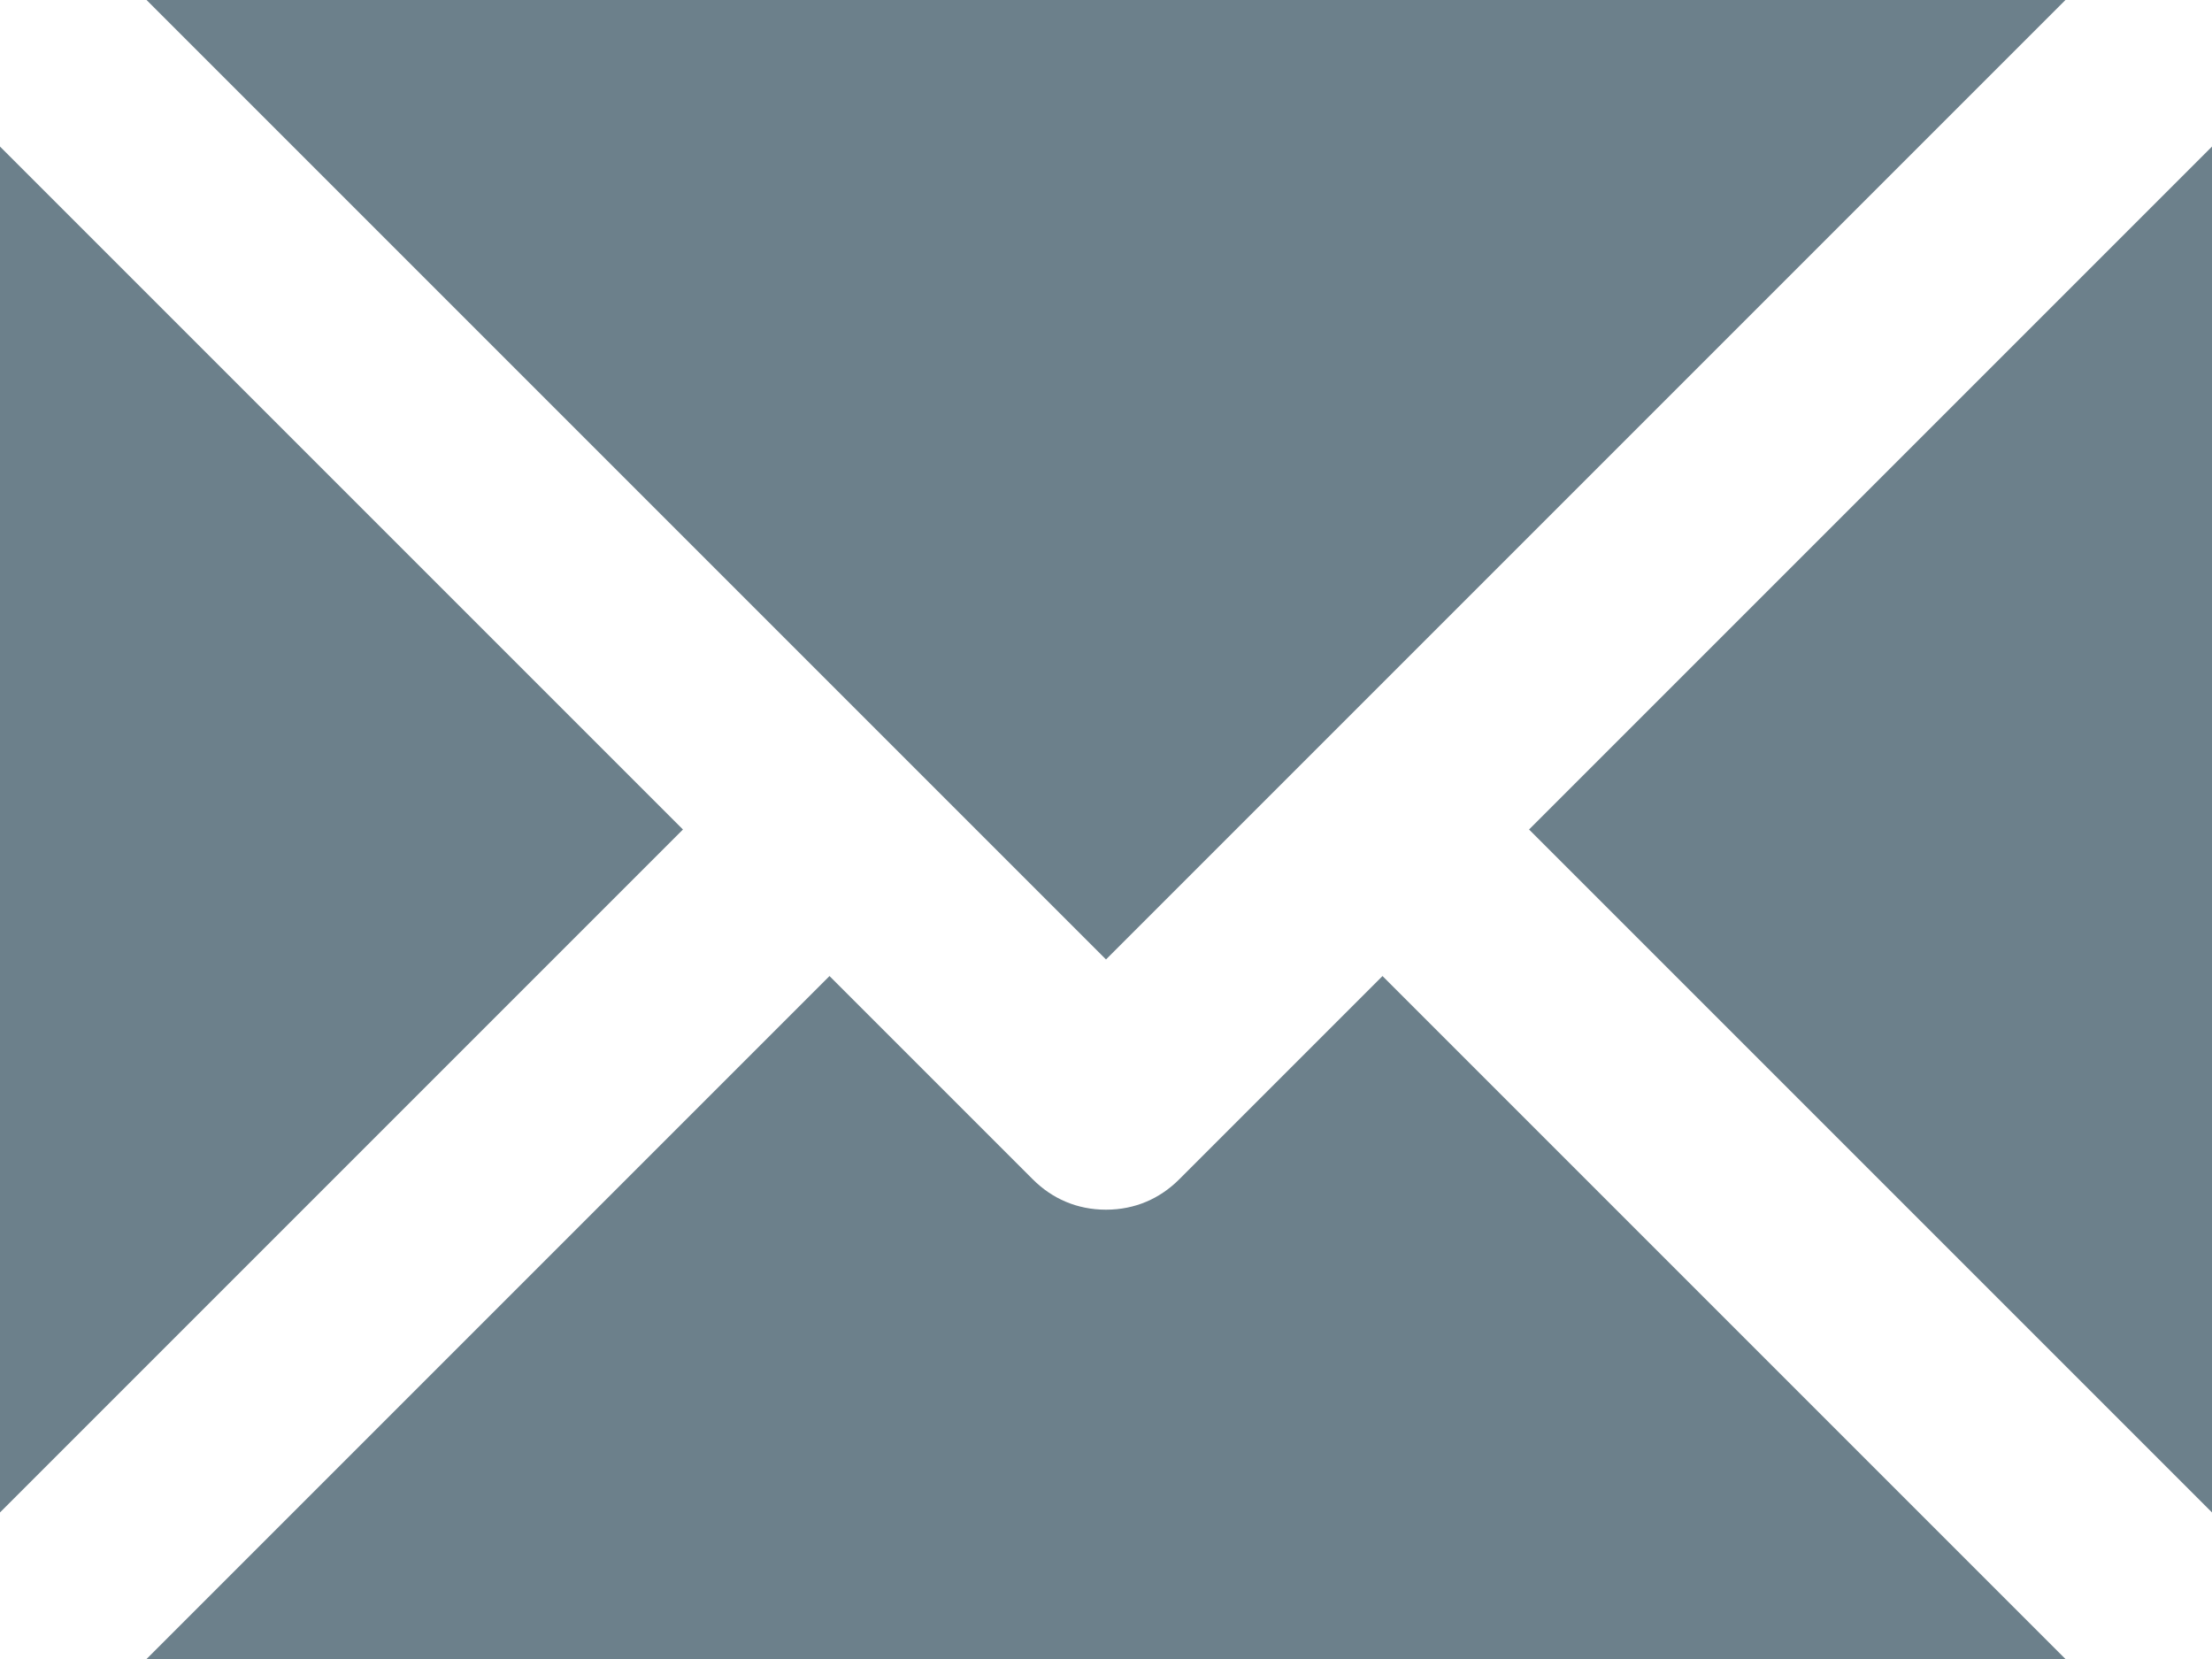 <?xml version="1.0" encoding="UTF-8"?>
<svg width="16px" height="12px" viewBox="0 0 16 12" version="1.1" xmlns="http://www.w3.org/2000/svg" xmlns:xlink="http://www.w3.org/1999/xlink">
    <!-- Generator: Sketch 63.1 (92452) - https://sketch.com -->
    <title>Icons / Mail</title>
    <desc>Created with Sketch.</desc>
    <defs>
        <path d="M4,7.06 L4,16.94 L8.94,12 L4,7.06 Z M18.94,6 L5.06,6 L12,12.94 L18.94,6 Z M12.53,14.53 C12.39,14.67 12.21,14.75 12,14.75 C11.79,14.75 11.61,14.67 11.47,14.53 L10,13.06 L5.06,18 L18.94,18 L14,13.06 L12.53,14.53 L12.53,14.53 Z M15.06,12 L20,16.94 L20,7.06 L15.06,12 Z" id="path-1"></path>
    </defs>
    <g id="Иконки-CMP" stroke="none" stroke-width="1" fill="none" fill-rule="evenodd">
        <g id="Artboard" transform="translate(-2219, -1877)">
            <g id="Icons-/-Mail" transform="translate(2215, 1871)">
                <rect id="Rectangle" x="0" y="0" width="24" height="24"></rect>
                <mask id="mask-2" fill="white">
                    <use xlink:href="#path-1"></use>
                </mask>
                <use id="envelope" fill="#6C808B" fill-rule="nonzero" xlink:href="#path-1"></use>
            </g>
        </g>
    </g>
</svg>